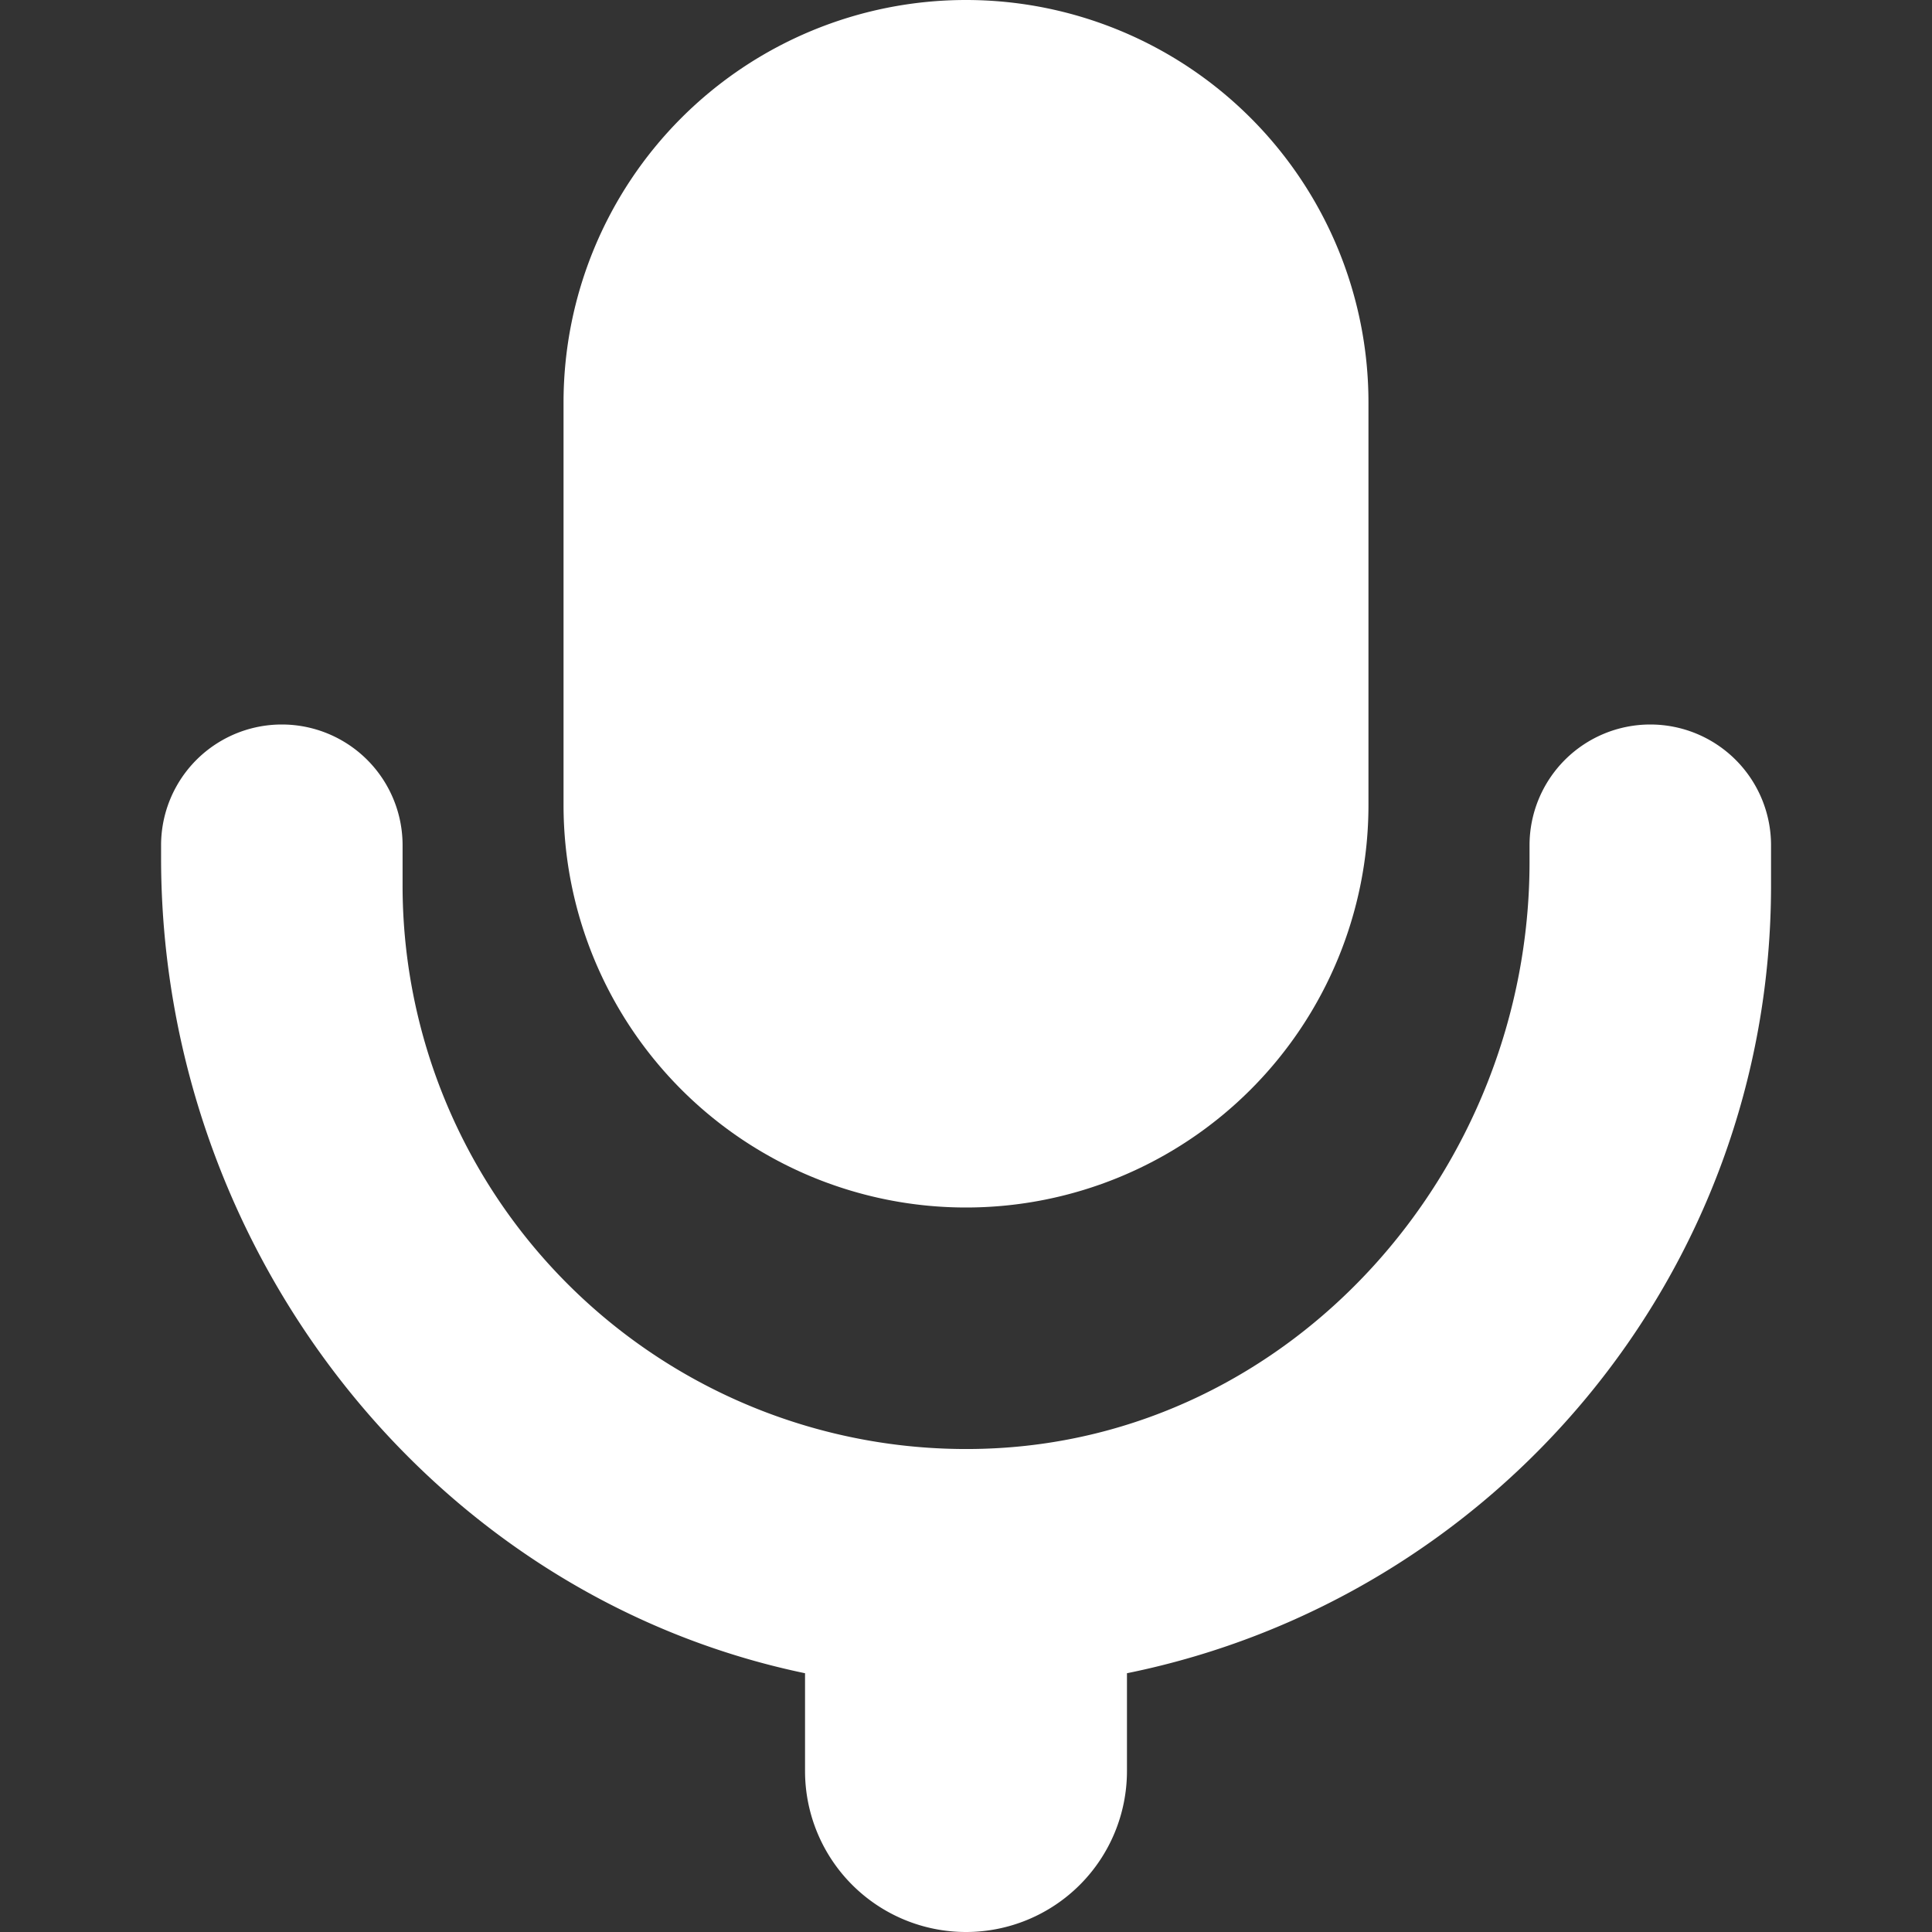 <?xml version="1.0" standalone="no"?><!DOCTYPE svg PUBLIC "-//W3C//DTD SVG 1.1//EN" "http://www.w3.org/Graphics/SVG/1.1/DTD/svg11.dtd"><svg t="1565965046168" class="icon" viewBox="0 0 1024 1024" version="1.1" xmlns="http://www.w3.org/2000/svg" p-id="2197" xmlns:xlink="http://www.w3.org/1999/xlink" width="28" height="28"><rect x="0" y="0" width="1024" height="1024" fill="#333333" stroke="none"/><defs><style type="text/css"></style></defs><path d="M512 640a213.312 213.312 0 0 0 213.312-213.312V213.312a213.312 213.312 0 1 0-426.624 0v213.376A213.312 213.312 0 0 0 512 640z" fill="#ffffff" p-id="2198"></path><path d="M874.688 384a64 64 0 0 0-64 64v8.832c0 163.52-126.08 306.112-289.472 311.04a298.688 298.688 0 0 1-307.84-298.56V448a64 64 0 0 0-128 0v6.72c0 207.744 143.424 390.912 341.312 432.128v51.84a85.312 85.312 0 0 0 170.624 0v-51.84c194.688-39.552 341.376-211.2 341.376-417.536V448a64 64 0 0 0-64-64z" fill="#ffffff" p-id="2199"></path></svg>